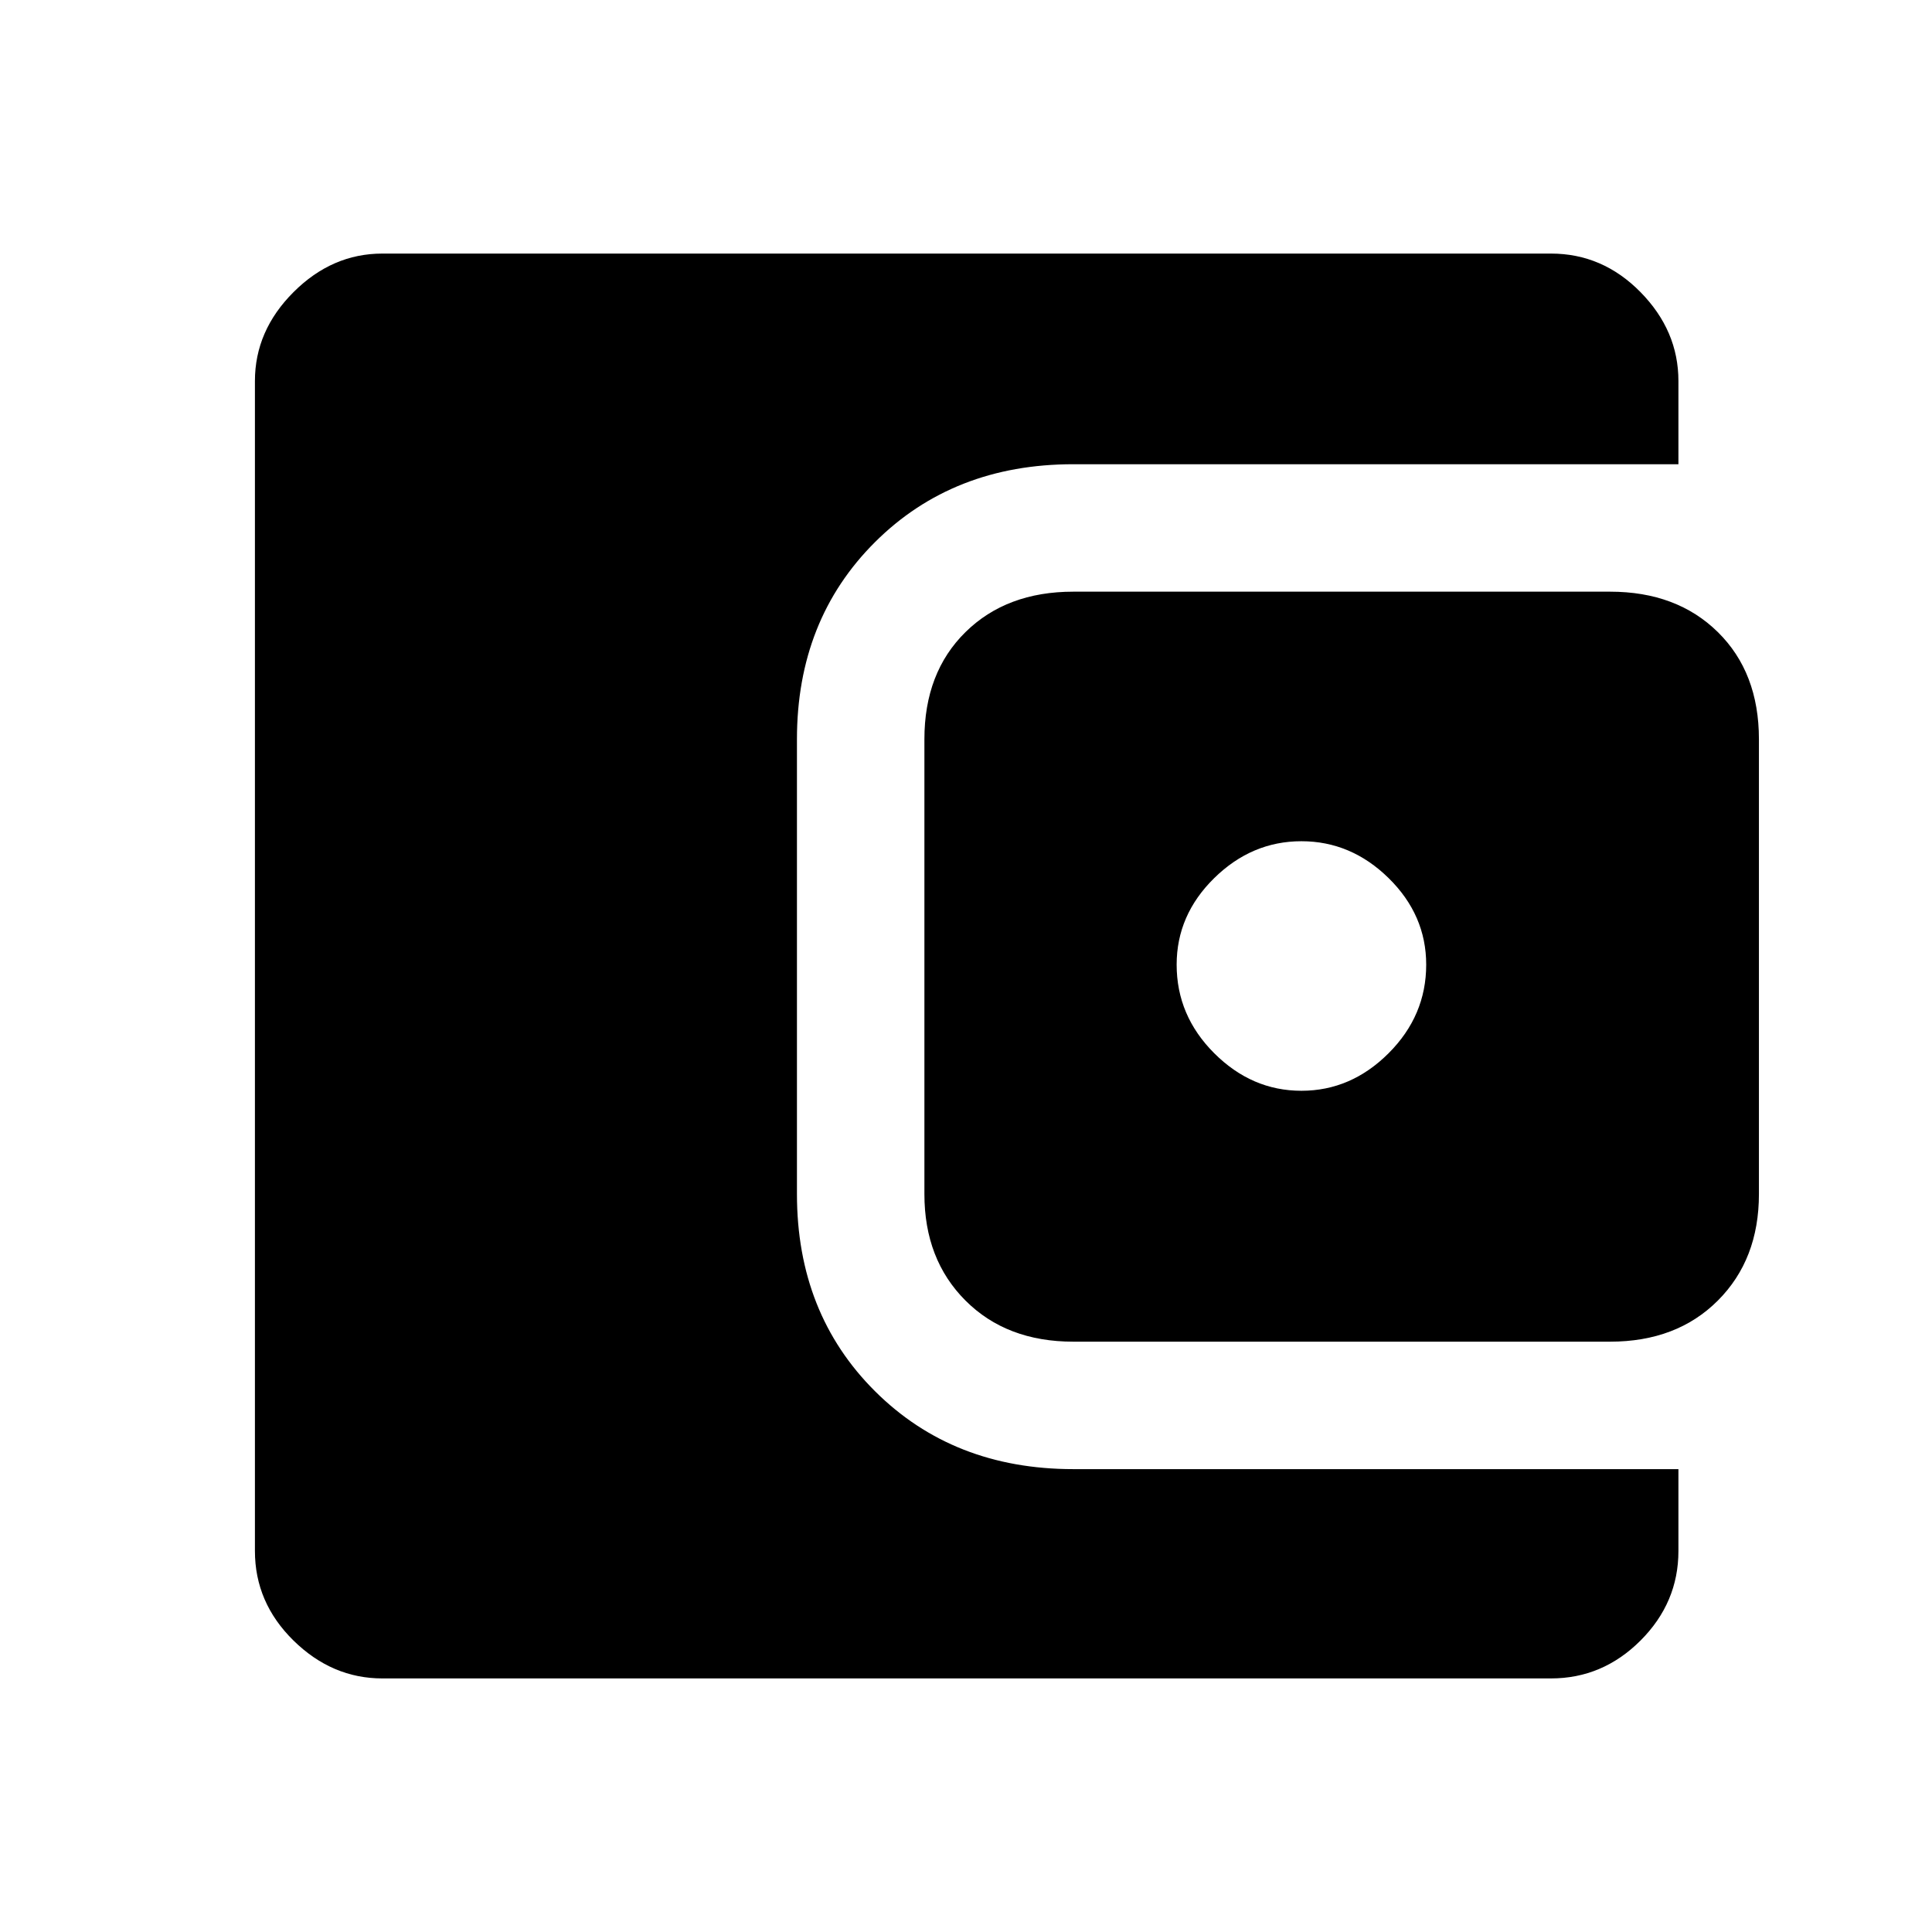 <svg xmlns="http://www.w3.org/2000/svg" height="40" viewBox="0 -960 960 960" width="40"><path d="M190-126q-25 0-44.17-18.83-19.16-18.84-19.16-44.5v-581.34q0-25 19.16-44.16Q165-834 190-834h580.67q25.66 0 44.5 19.17Q834-795.67 834-770.67v41.34H533.33q-59.66 0-98.5 38.66Q396-652 396-592.67v226q0 59.34 38.83 98Q473.67-230 533.33-230H834v40.67q0 25.66-18.83 44.5Q796.33-126 770.67-126H190Zm343.33-167.33q-33.16 0-53.58-20.42t-20.42-52.92v-226q0-33.16 20.42-53.25Q500.17-666 533.33-666H800q33.17 0 53.58 20.08Q874-625.83 874-592.67v226q0 32.5-20.42 52.92-20.41 20.42-53.58 20.42H533.33ZM646.67-418q24.66 0 43.33-18.67 18.67-18.66 18.67-44 0-24.66-18.67-43Q671.33-542 646.67-542q-24.67 0-43.34 18.33-18.66 18.34-18.66 43 0 25.34 18.66 44Q622-418 646.67-418Z"/></svg>